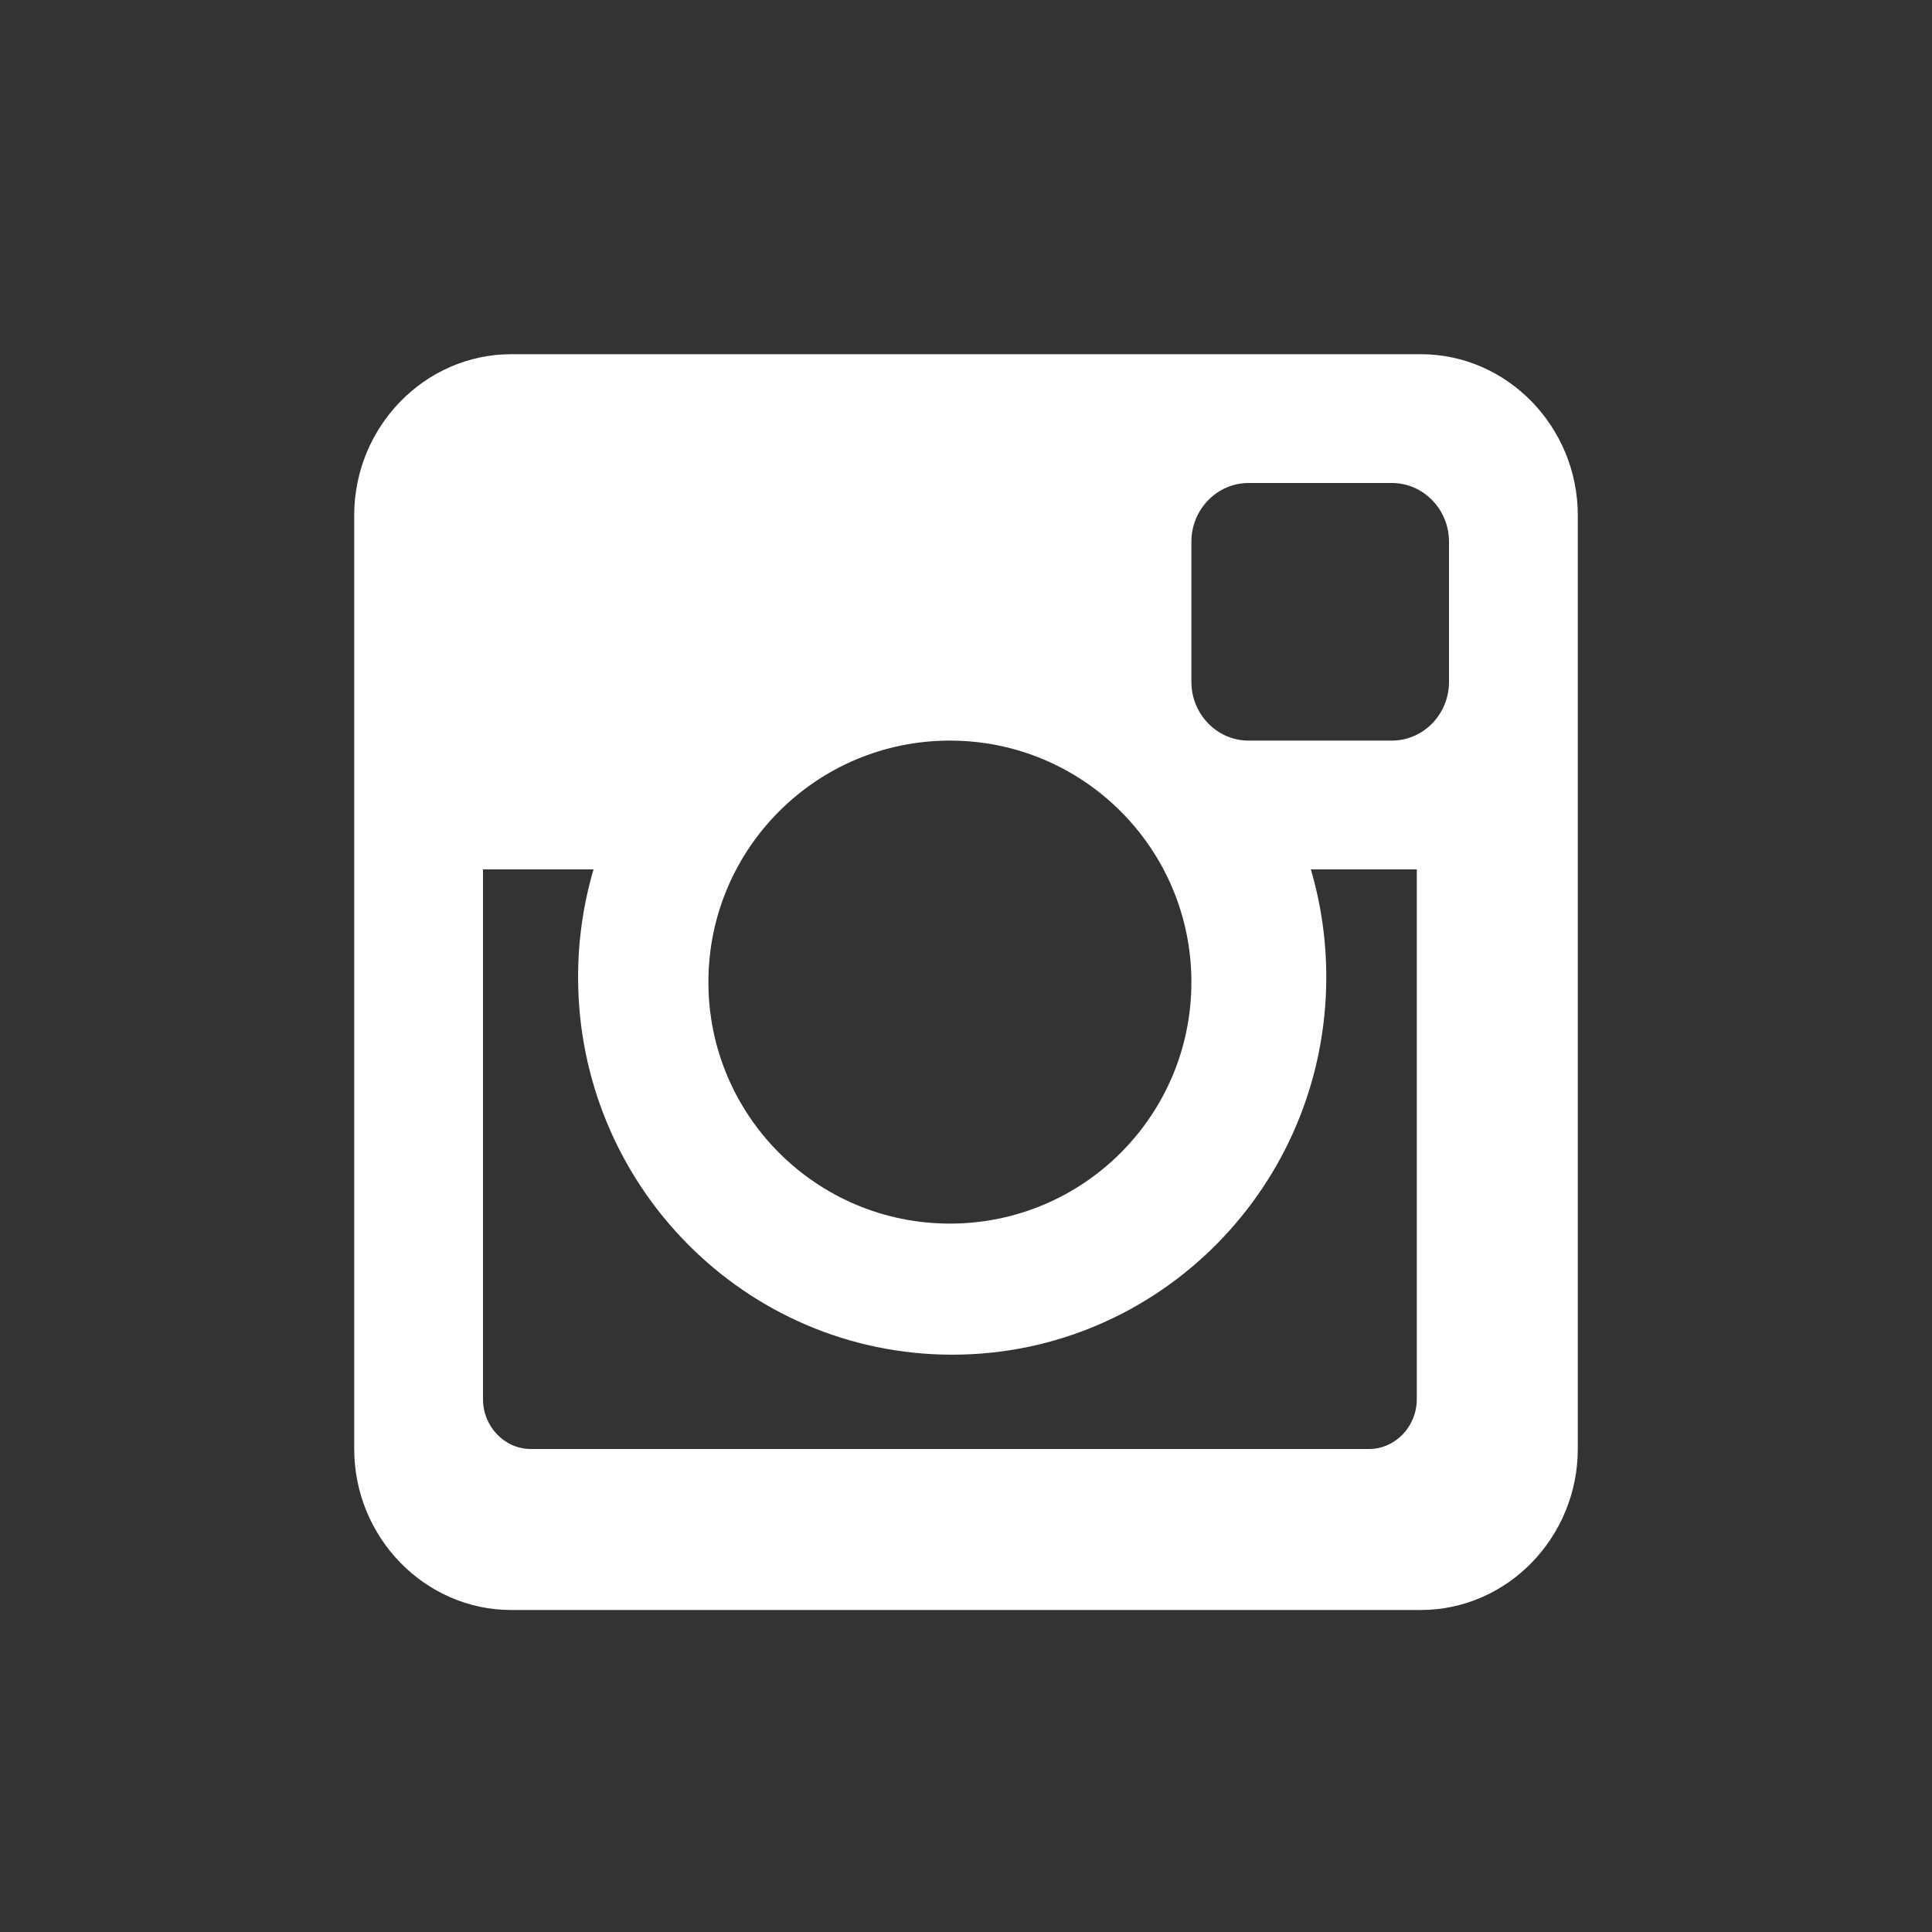 <?xml version="1.0" encoding="UTF-8" standalone="no"?>
<svg width="60px" height="60px" viewBox="0 0 60 60" version="1.1" xmlns="http://www.w3.org/2000/svg" xmlns:xlink="http://www.w3.org/1999/xlink" xmlns:sketch="http://www.bohemiancoding.com/sketch/ns">
    <rect x="0" y="0" width="60" height="60" fill="#333333" stroke="none"/>
    <!-- Generator: Sketch 3.2.2 (9983) - http://www.bohemiancoding.com/sketch -->
    <title>instagram</title>
    <desc>Created with Sketch.</desc>
    <defs></defs>
    <g id="assets" stroke="none" stroke-width="1" fill="none" fill-rule="evenodd" sketch:type="MSPage">
        <g id="Desktop-HD" sketch:type="MSArtboardGroup" transform="translate(-1142, -653)" fill="#FFFFFF">
            <g id="instagram" sketch:type="MSLayerGroup" transform="translate(1142, 653)">
                <path d="M29.5,23 C25.358,23 22,26.358 22,30.5 C22,34.643 25.358,38 29.5,38 C33.642,38 37,34.643 37,30.5 C37,26.358 33.642,23 29.5,23 L29.5,23 Z M44,27 L40.71,27 C41.02,28.059 41.189,29.18 41.189,30.342 C41.189,36.82 35.987,42.071 29.571,42.071 C23.155,42.071 17.953,36.82 17.953,30.342 C17.953,29.18 18.121,28.059 18.433,27 L15,27 L15,43.452 C15,44.304 15.669,45 16.486,45 L42.513,45 C43.331,45 44,44.304 44,43.452 L44,27 L44,27 Z M38.774,15 C37.797,15 37,15.82 37,16.821 L37,21.179 C37,22.18 37.797,23 38.774,23 L43.226,23 C44.203,23 45,22.18 45,21.179 L45,16.821 C45,15.82 44.203,15 43.226,15 L38.774,15 L38.774,15 Z M15.878,11 L44.123,11 C46.806,11 49,13.252 49,16.006 L49,44.994 C49,47.748 46.806,50 44.123,50 L15.878,50 C13.195,50 11,47.748 11,44.994 L11,16.006 C11,13.252 13.195,11 15.878,11 L15.878,11 Z" id="Fill-81" sketch:type="MSShapeGroup"></path>
            </g>
        </g>
    </g>
</svg>